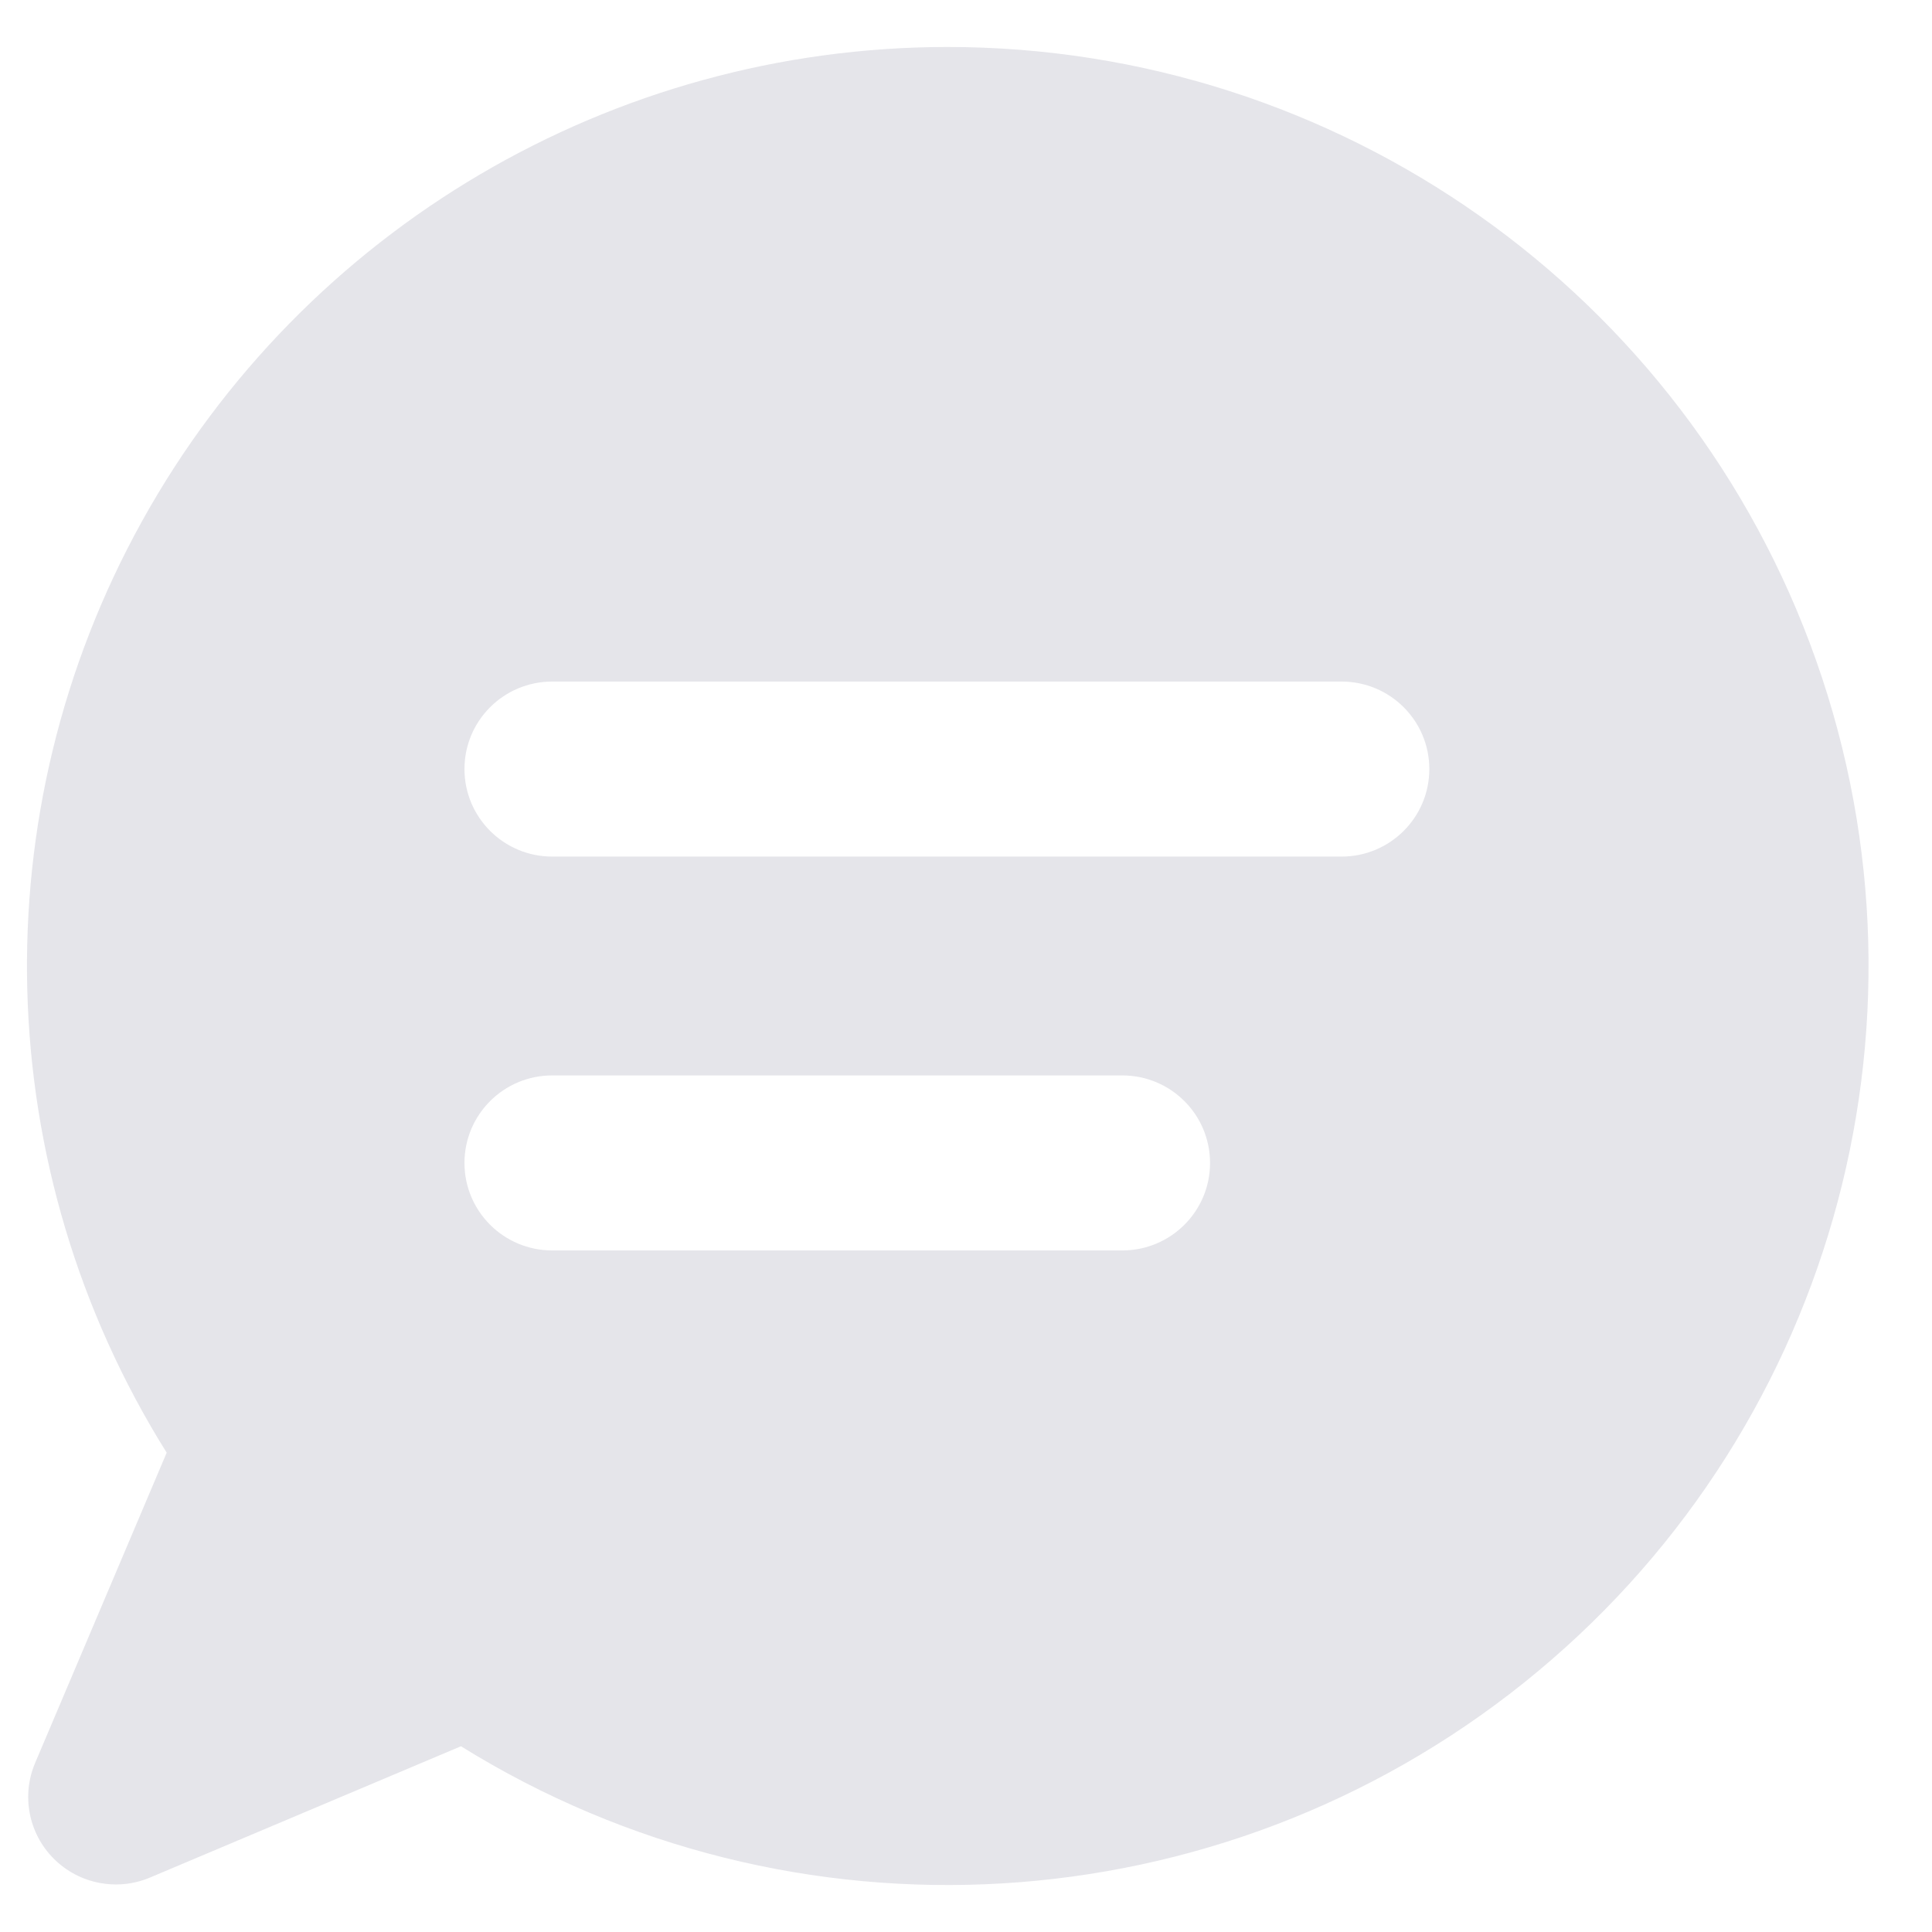 <?xml version="1.0" encoding="UTF-8"?>
<svg width="22px" height="22px" viewBox="0 0 22 22" version="1.1" xmlns="http://www.w3.org/2000/svg" xmlns:xlink="http://www.w3.org/1999/xlink">
    <!-- Generator: Sketch 63.1 (92452) - https://sketch.com -->
    <title>_Icons / 8 Like Copy</title>
    <desc>Created with Sketch.</desc>
    <g id="Screens" stroke="none" stroke-width="1" fill="none" fill-rule="evenodd">
        <g id="Multisup-Story-Collection" transform="translate(-267, -742)" fill="#E5E5EA">
            <g id="Contents" transform="translate(0, 54)">
                <g id="Group-5" transform="translate(10, 684)">
                    <g id="comment" transform="translate(253, 0)">
                        <g id="_Icons-/-14-Comment_5">
                            <path d="M14.782,4.535 C10.973,4.539 7.466,6.604 5.62,9.93 C3.775,13.255 3.881,17.317 5.898,20.542 L4.4,24.075 C4.242,24.448 4.326,24.88 4.614,25.167 C4.901,25.453 5.334,25.538 5.708,25.38 L9.249,23.885 C13.029,26.233 17.882,25.942 21.354,23.161 C24.826,20.38 26.16,15.715 24.682,11.525 C23.203,7.334 19.235,4.532 14.782,4.535 L14.782,4.535 Z M16.78,18.239 L10.288,18.239 C9.736,18.239 9.289,17.793 9.289,17.243 C9.289,16.692 9.736,16.246 10.288,16.246 L16.78,16.246 C17.332,16.246 17.779,16.692 17.779,17.243 C17.779,17.793 17.332,18.239 16.78,18.239 Z M19.277,13.754 L10.288,13.754 C9.736,13.754 9.289,13.308 9.289,12.757 C9.289,12.207 9.736,11.761 10.288,11.761 L19.277,11.761 C19.829,11.761 20.276,12.207 20.276,12.757 C20.276,13.308 19.829,13.754 19.277,13.754 Z" id="14-Comment_5"></path>
                        </g>
                    </g>
                </g>
            </g>
        </g>
    </g>
</svg>